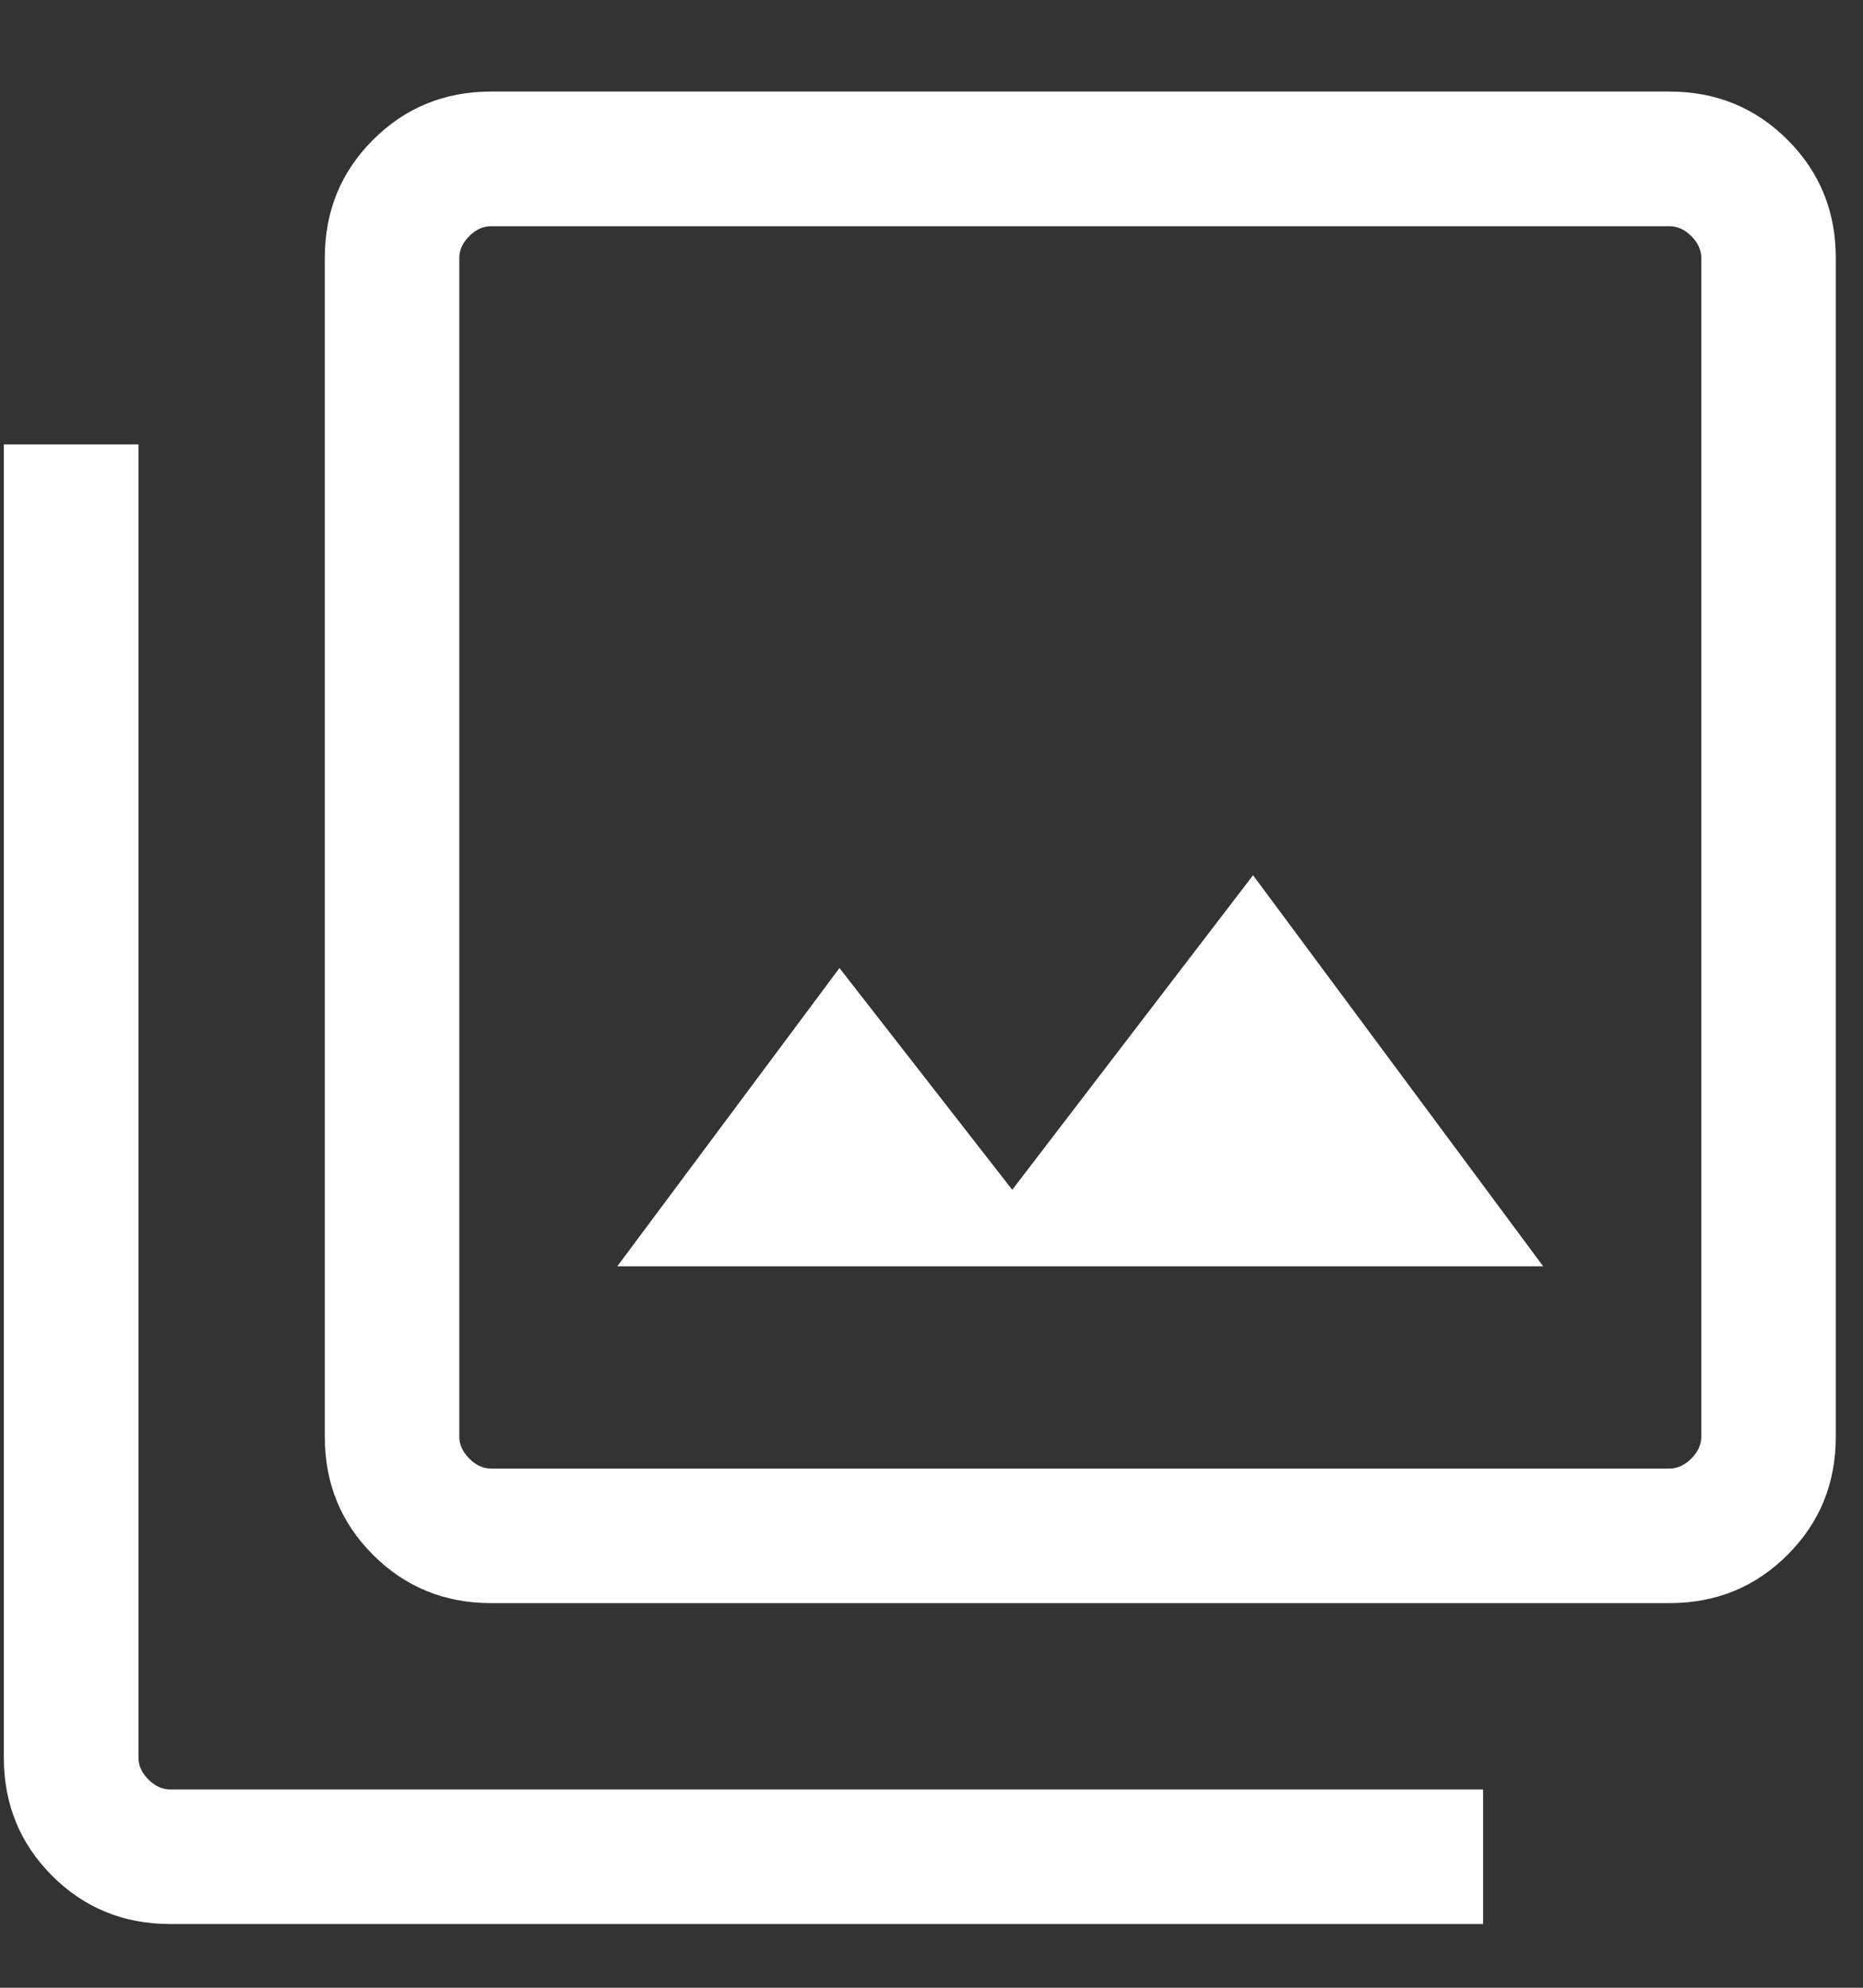 <svg width="15" height="16" viewBox="0 0 15 16" fill="none" xmlns="http://www.w3.org/2000/svg">
<rect x="0" y="0" width="15" height="16" fill="#333333" stroke="none"/>
<path d="M4.97 10.193H12.425L10.089 7.045L8.15 9.577L6.759 7.792L4.97 10.193ZM3.954 12.904C3.579 12.904 3.262 12.774 3.003 12.515C2.744 12.256 2.615 11.939 2.615 11.564V2.077C2.615 1.702 2.744 1.385 3.003 1.126C3.262 0.867 3.579 0.737 3.954 0.737H13.441C13.817 0.737 14.134 0.867 14.393 1.126C14.652 1.385 14.781 1.702 14.781 2.077V11.564C14.781 11.939 14.652 12.256 14.393 12.515C14.134 12.774 13.817 12.904 13.441 12.904H3.954ZM3.954 11.821H13.441C13.506 11.821 13.564 11.794 13.618 11.74C13.671 11.687 13.698 11.628 13.698 11.564V2.077C13.698 2.013 13.671 1.954 13.618 1.901C13.564 1.847 13.506 1.821 13.441 1.821H3.954C3.89 1.821 3.831 1.847 3.778 1.901C3.725 1.954 3.698 2.013 3.698 2.077V11.564C3.698 11.628 3.725 11.687 3.778 11.74C3.831 11.794 3.89 11.821 3.954 11.821ZM1.371 15.487C0.996 15.487 0.679 15.358 0.42 15.099C0.161 14.84 0.031 14.523 0.031 14.148V3.577H1.115V14.148C1.115 14.212 1.141 14.27 1.195 14.324C1.248 14.377 1.307 14.404 1.371 14.404H11.941V15.487H1.371Z" fill="white"/>
</svg>
